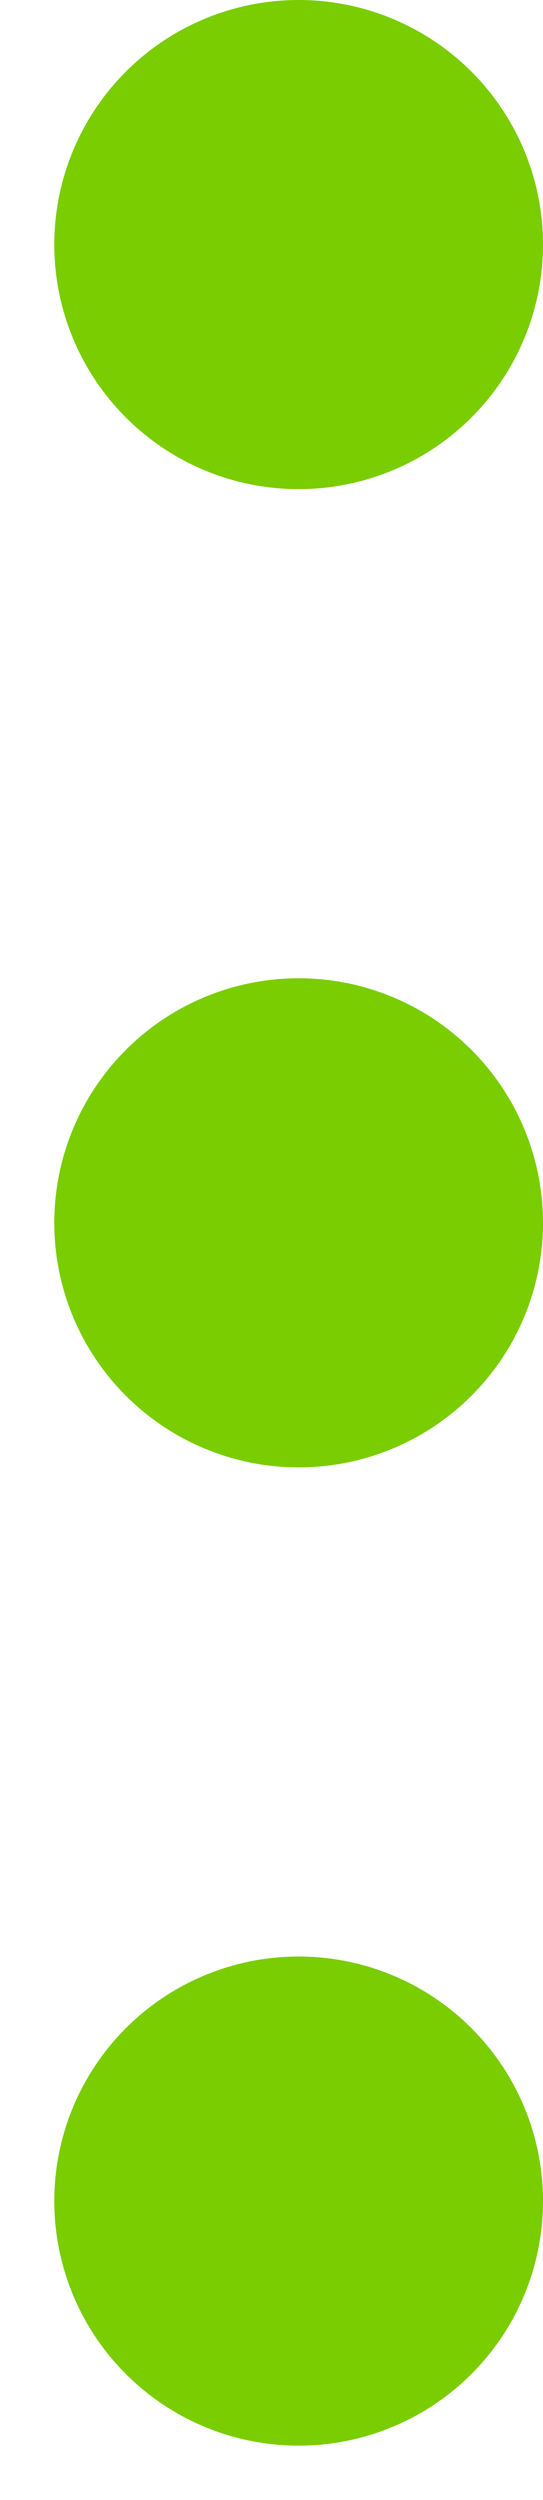 <svg width="5" height="23" viewBox="0 0 5 23" fill="none" xmlns="http://www.w3.org/2000/svg">
<path d="M2.75 18C3.347 18 3.919 18.237 4.341 18.659C4.763 19.081 5 19.653 5 20.25C5 20.847 4.763 21.419 4.341 21.841C3.919 22.263 3.347 22.5 2.75 22.5C2.153 22.5 1.581 22.263 1.159 21.841C0.737 21.419 0.5 20.847 0.5 20.25C0.5 19.653 0.737 19.081 1.159 18.659C1.581 18.237 2.153 18 2.75 18ZM2.75 9C3.347 9 3.919 9.237 4.341 9.659C4.763 10.081 5 10.653 5 11.25C5 11.847 4.763 12.419 4.341 12.841C3.919 13.263 3.347 13.5 2.75 13.5C2.153 13.5 1.581 13.263 1.159 12.841C0.737 12.419 0.5 11.847 0.5 11.25C0.5 10.653 0.737 10.081 1.159 9.659C1.581 9.237 2.153 9 2.75 9ZM2.75 0C3.347 0 3.919 0.237 4.341 0.659C4.763 1.081 5 1.653 5 2.25C5 2.847 4.763 3.419 4.341 3.841C3.919 4.263 3.347 4.5 2.75 4.5C2.153 4.5 1.581 4.263 1.159 3.841C0.737 3.419 0.5 2.847 0.5 2.25C0.5 1.653 0.737 1.081 1.159 0.659C1.581 0.237 2.153 0 2.75 0Z" fill="#79CD00"/>
</svg>
